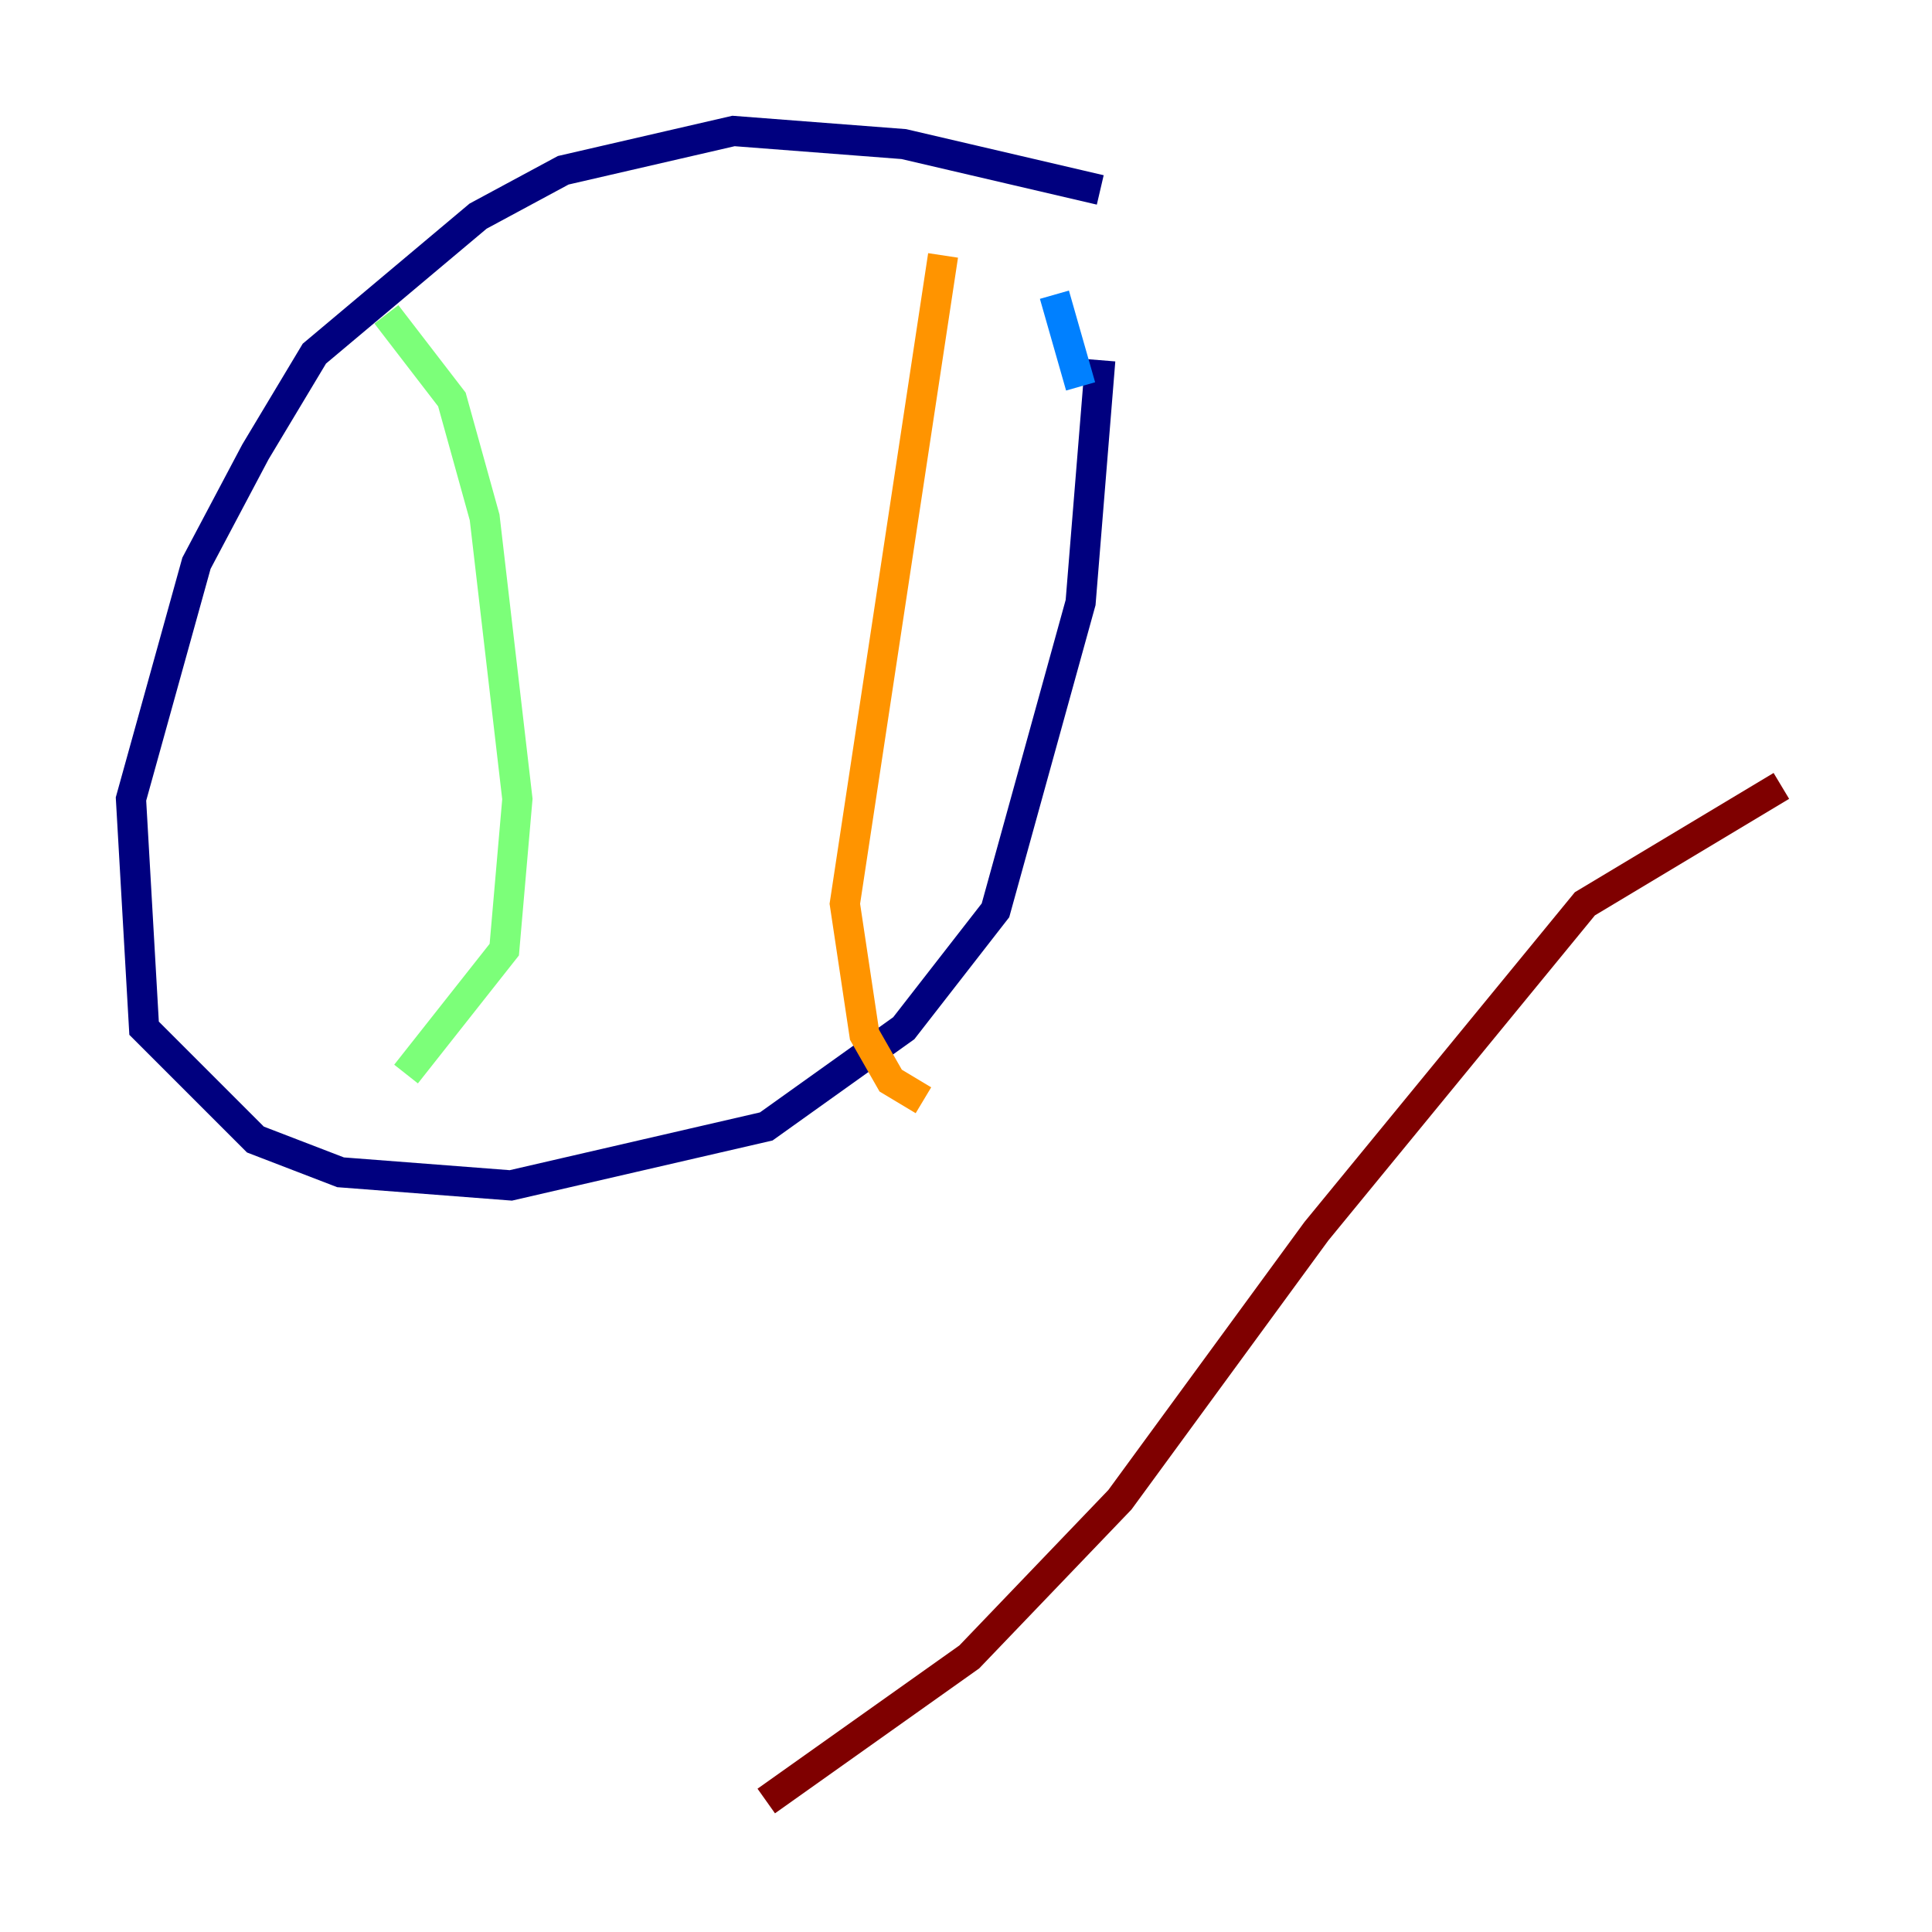 <?xml version="1.0" encoding="utf-8" ?>
<svg baseProfile="tiny" height="128" version="1.2" viewBox="0,0,128,128" width="128" xmlns="http://www.w3.org/2000/svg" xmlns:ev="http://www.w3.org/2001/xml-events" xmlns:xlink="http://www.w3.org/1999/xlink"><defs /><polyline fill="none" points="72.895,12.583 59.878,9.546 48.597,8.678 37.315,11.281 31.675,14.319 20.827,23.43 16.922,29.939 13.017,37.315 8.678,52.936 9.546,68.122 16.922,75.498 22.563,77.668 33.844,78.536 50.766,74.63 59.878,68.122 65.953,60.312 71.593,39.919 72.895,23.864" stroke="#00007f" stroke-width="2" /><polyline fill="none" points="71.593,25.6 69.858,19.525" stroke="#0080ff" stroke-width="2" /><polyline fill="none" points="25.6,20.827 29.939,26.468 32.108,34.278 34.278,52.936 33.41,62.915 26.902,71.159" stroke="#7cff79" stroke-width="2" /><polyline fill="none" points="62.481,16.922 55.973,59.878 57.275,68.556 59.01,71.593 61.18,72.895" stroke="#ff9400" stroke-width="2" /><polyline fill="none" points="50.766,119.322 64.217,109.776 74.197,99.363 87.214,81.573 105.003,59.878 118.02,52.068" stroke="#7f0000" stroke-width="2" /></svg>